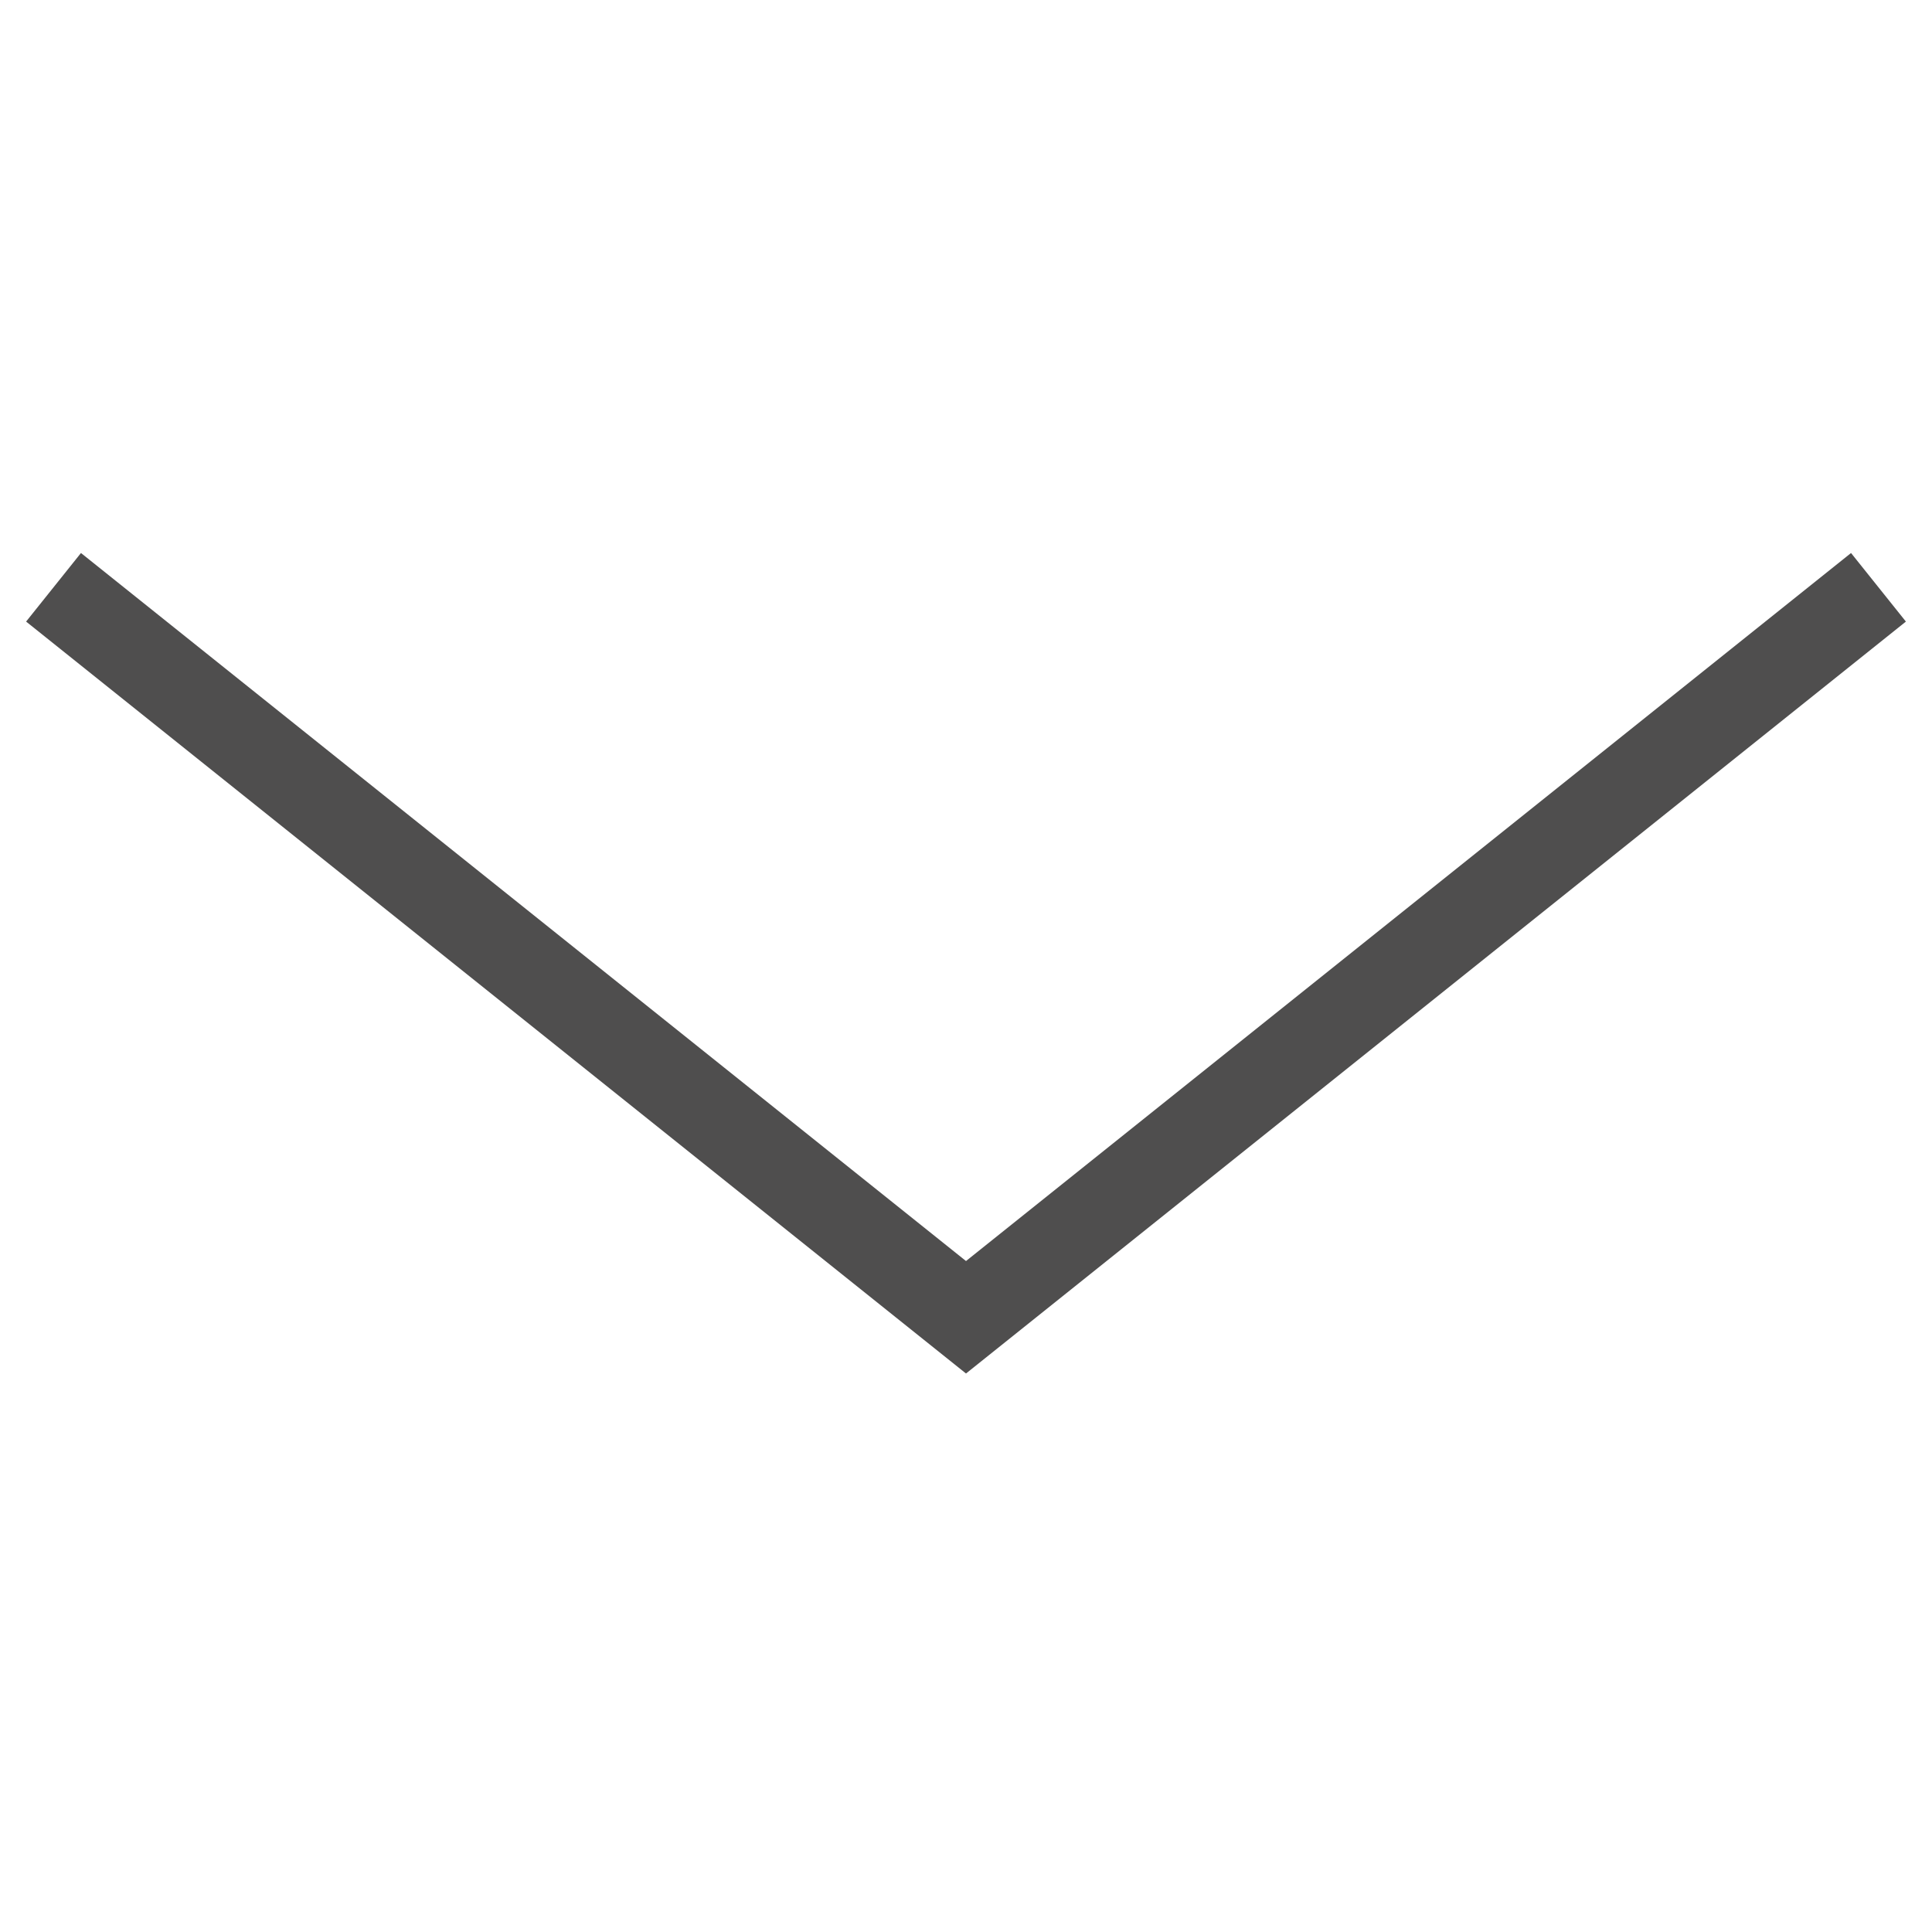 <svg xmlns="http://www.w3.org/2000/svg" width="44" height="44" viewBox="18 -14 44 44"><path fill="none" stroke="#4f4e4e" stroke-width="2" stroke-linecap="square" stroke-miterlimit="10" d="M60 0L40 16 20 0"/></svg>